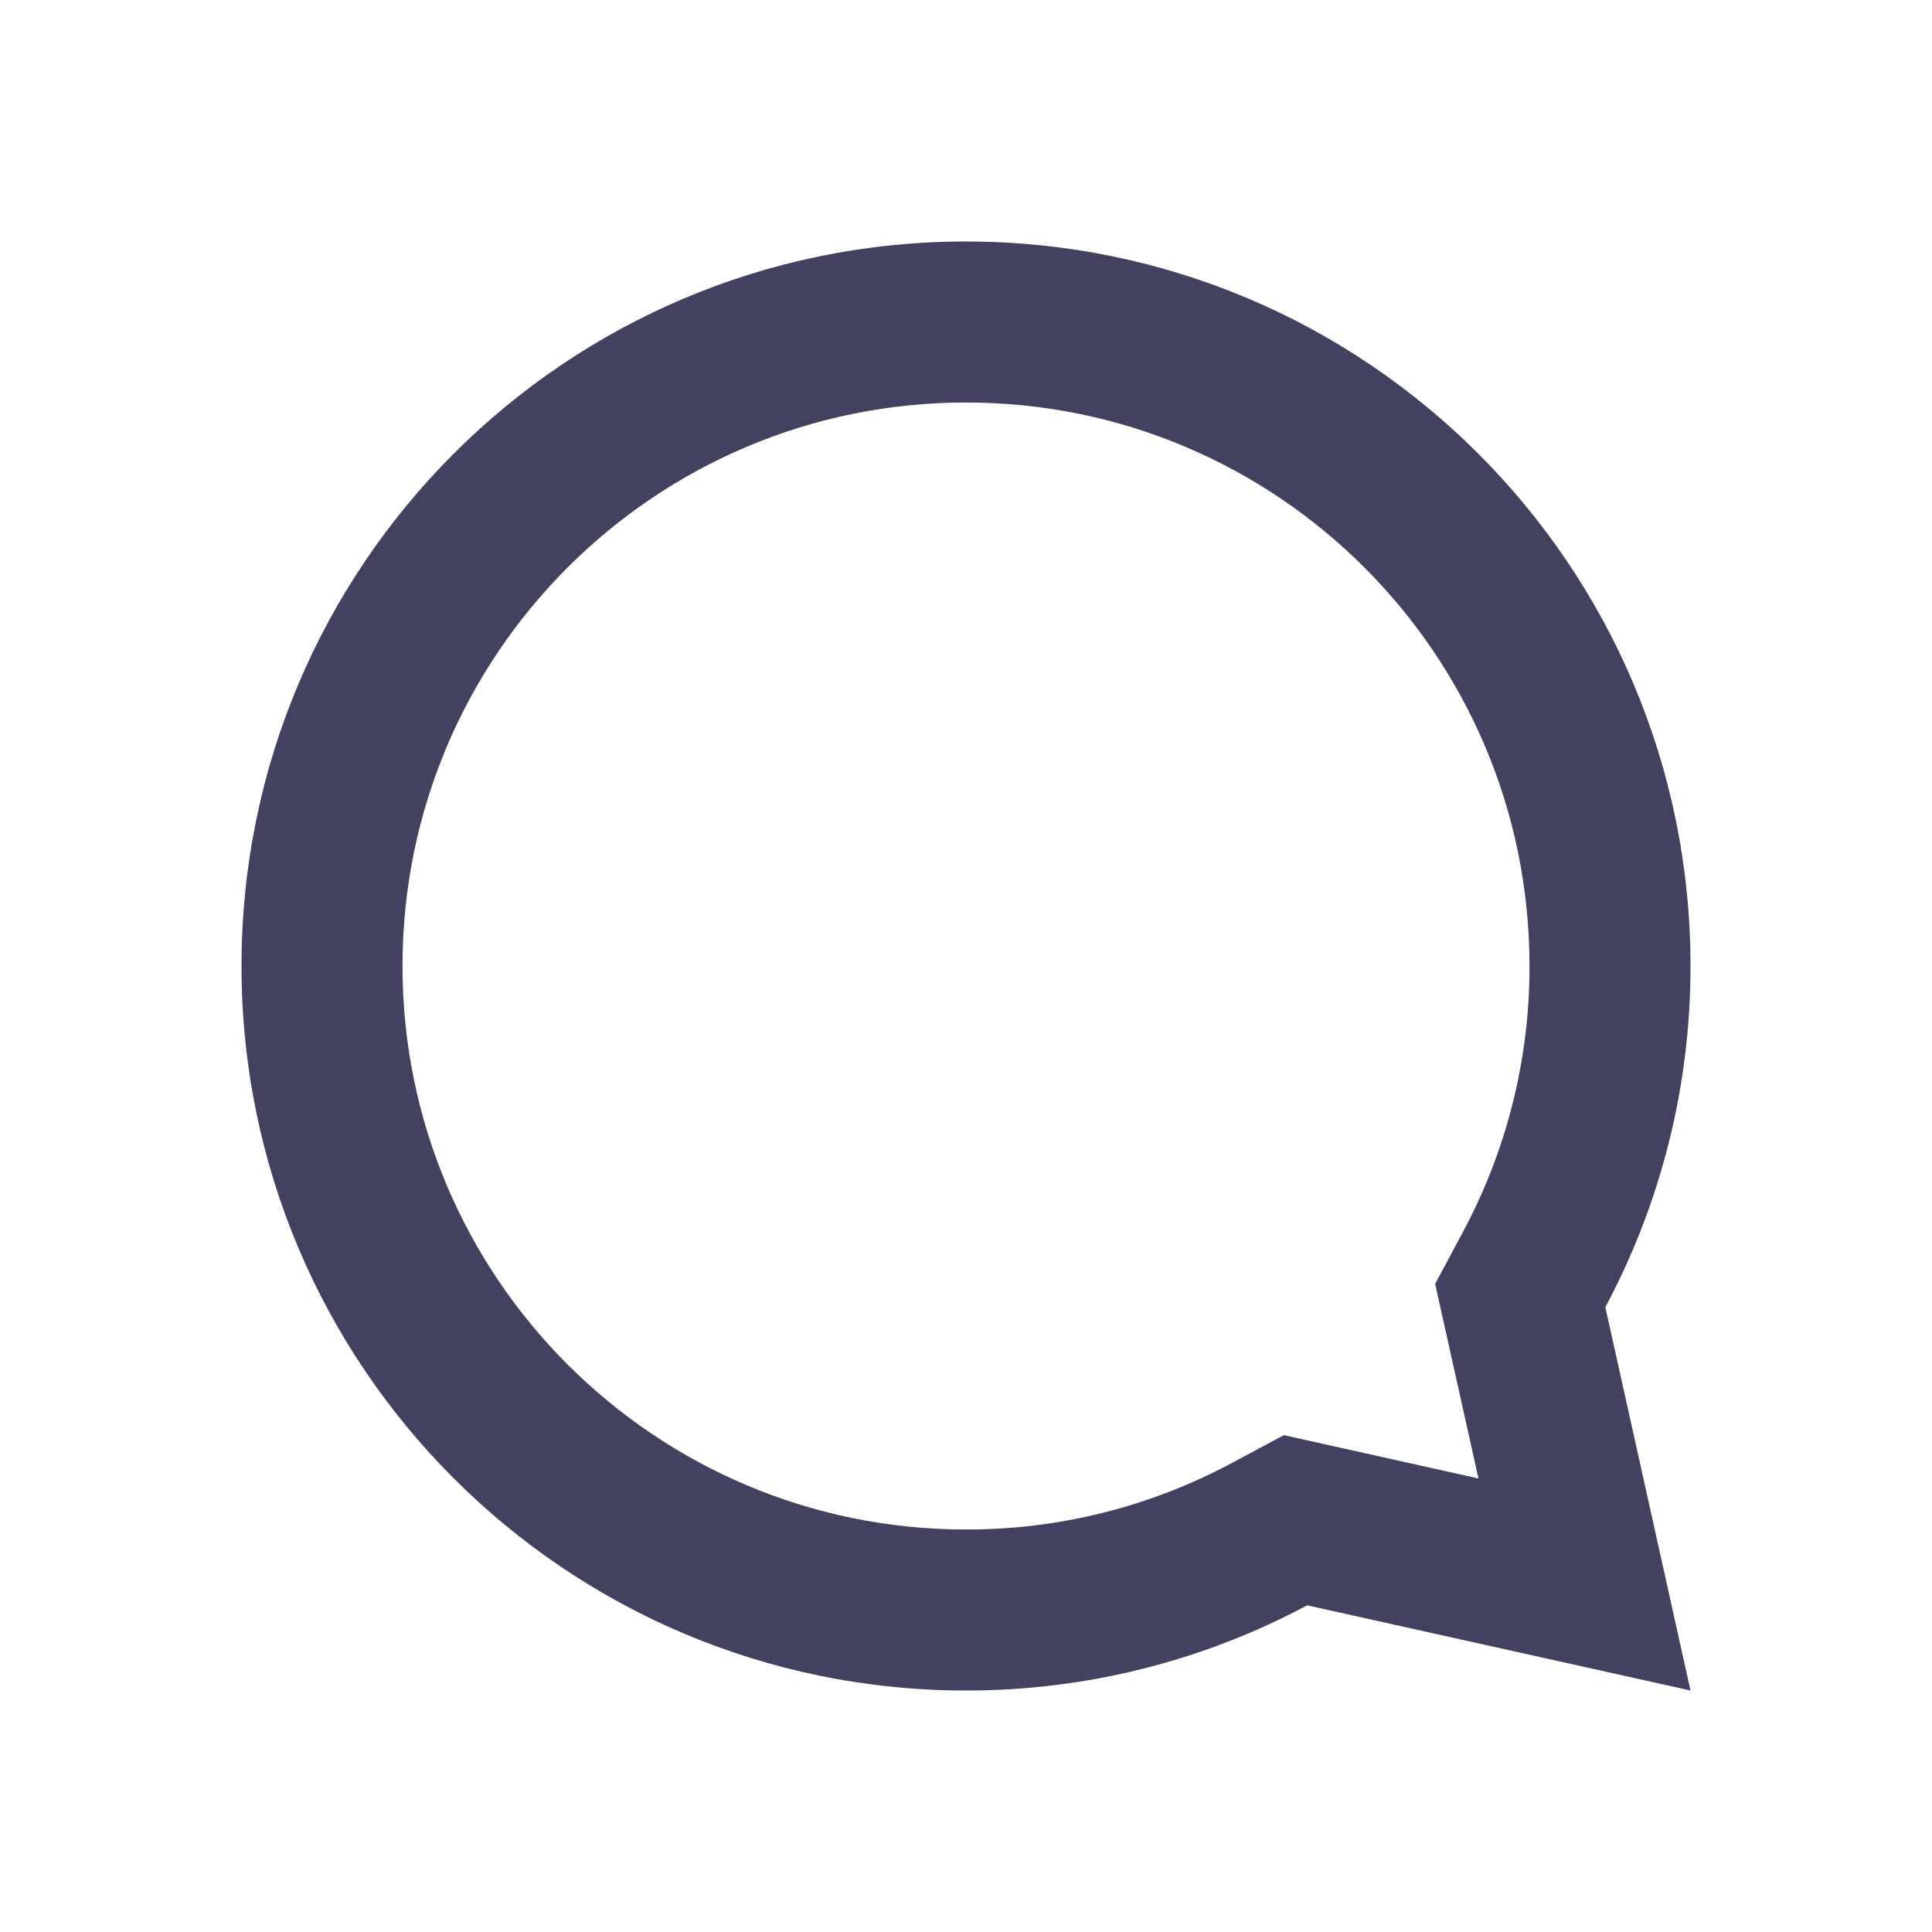 <svg width="24" height="24" viewBox="0 0 24 24" fill="none" xmlns="http://www.w3.org/2000/svg">
<path d="M15.949 17.828L15.295 18.178C14.282 18.719 13.151 19.002 12.003 19L12 19C8.134 19 5 15.866 5 12C5 8.134 8.134 5 12 5C15.866 5 19 8.134 19 12V12.003C19.002 13.151 18.719 14.282 18.178 15.295L17.828 15.949L18.366 18.366L15.949 17.828ZM21 21L19.942 16.238C20.639 14.934 21.002 13.478 21 12C21 7.029 16.971 3 12 3C7.029 3 3 7.029 3 12C3 16.971 7.029 21 12 21C13.478 21.002 14.934 20.639 16.238 19.942L21 21Z" fill="#424260"/>
</svg>
